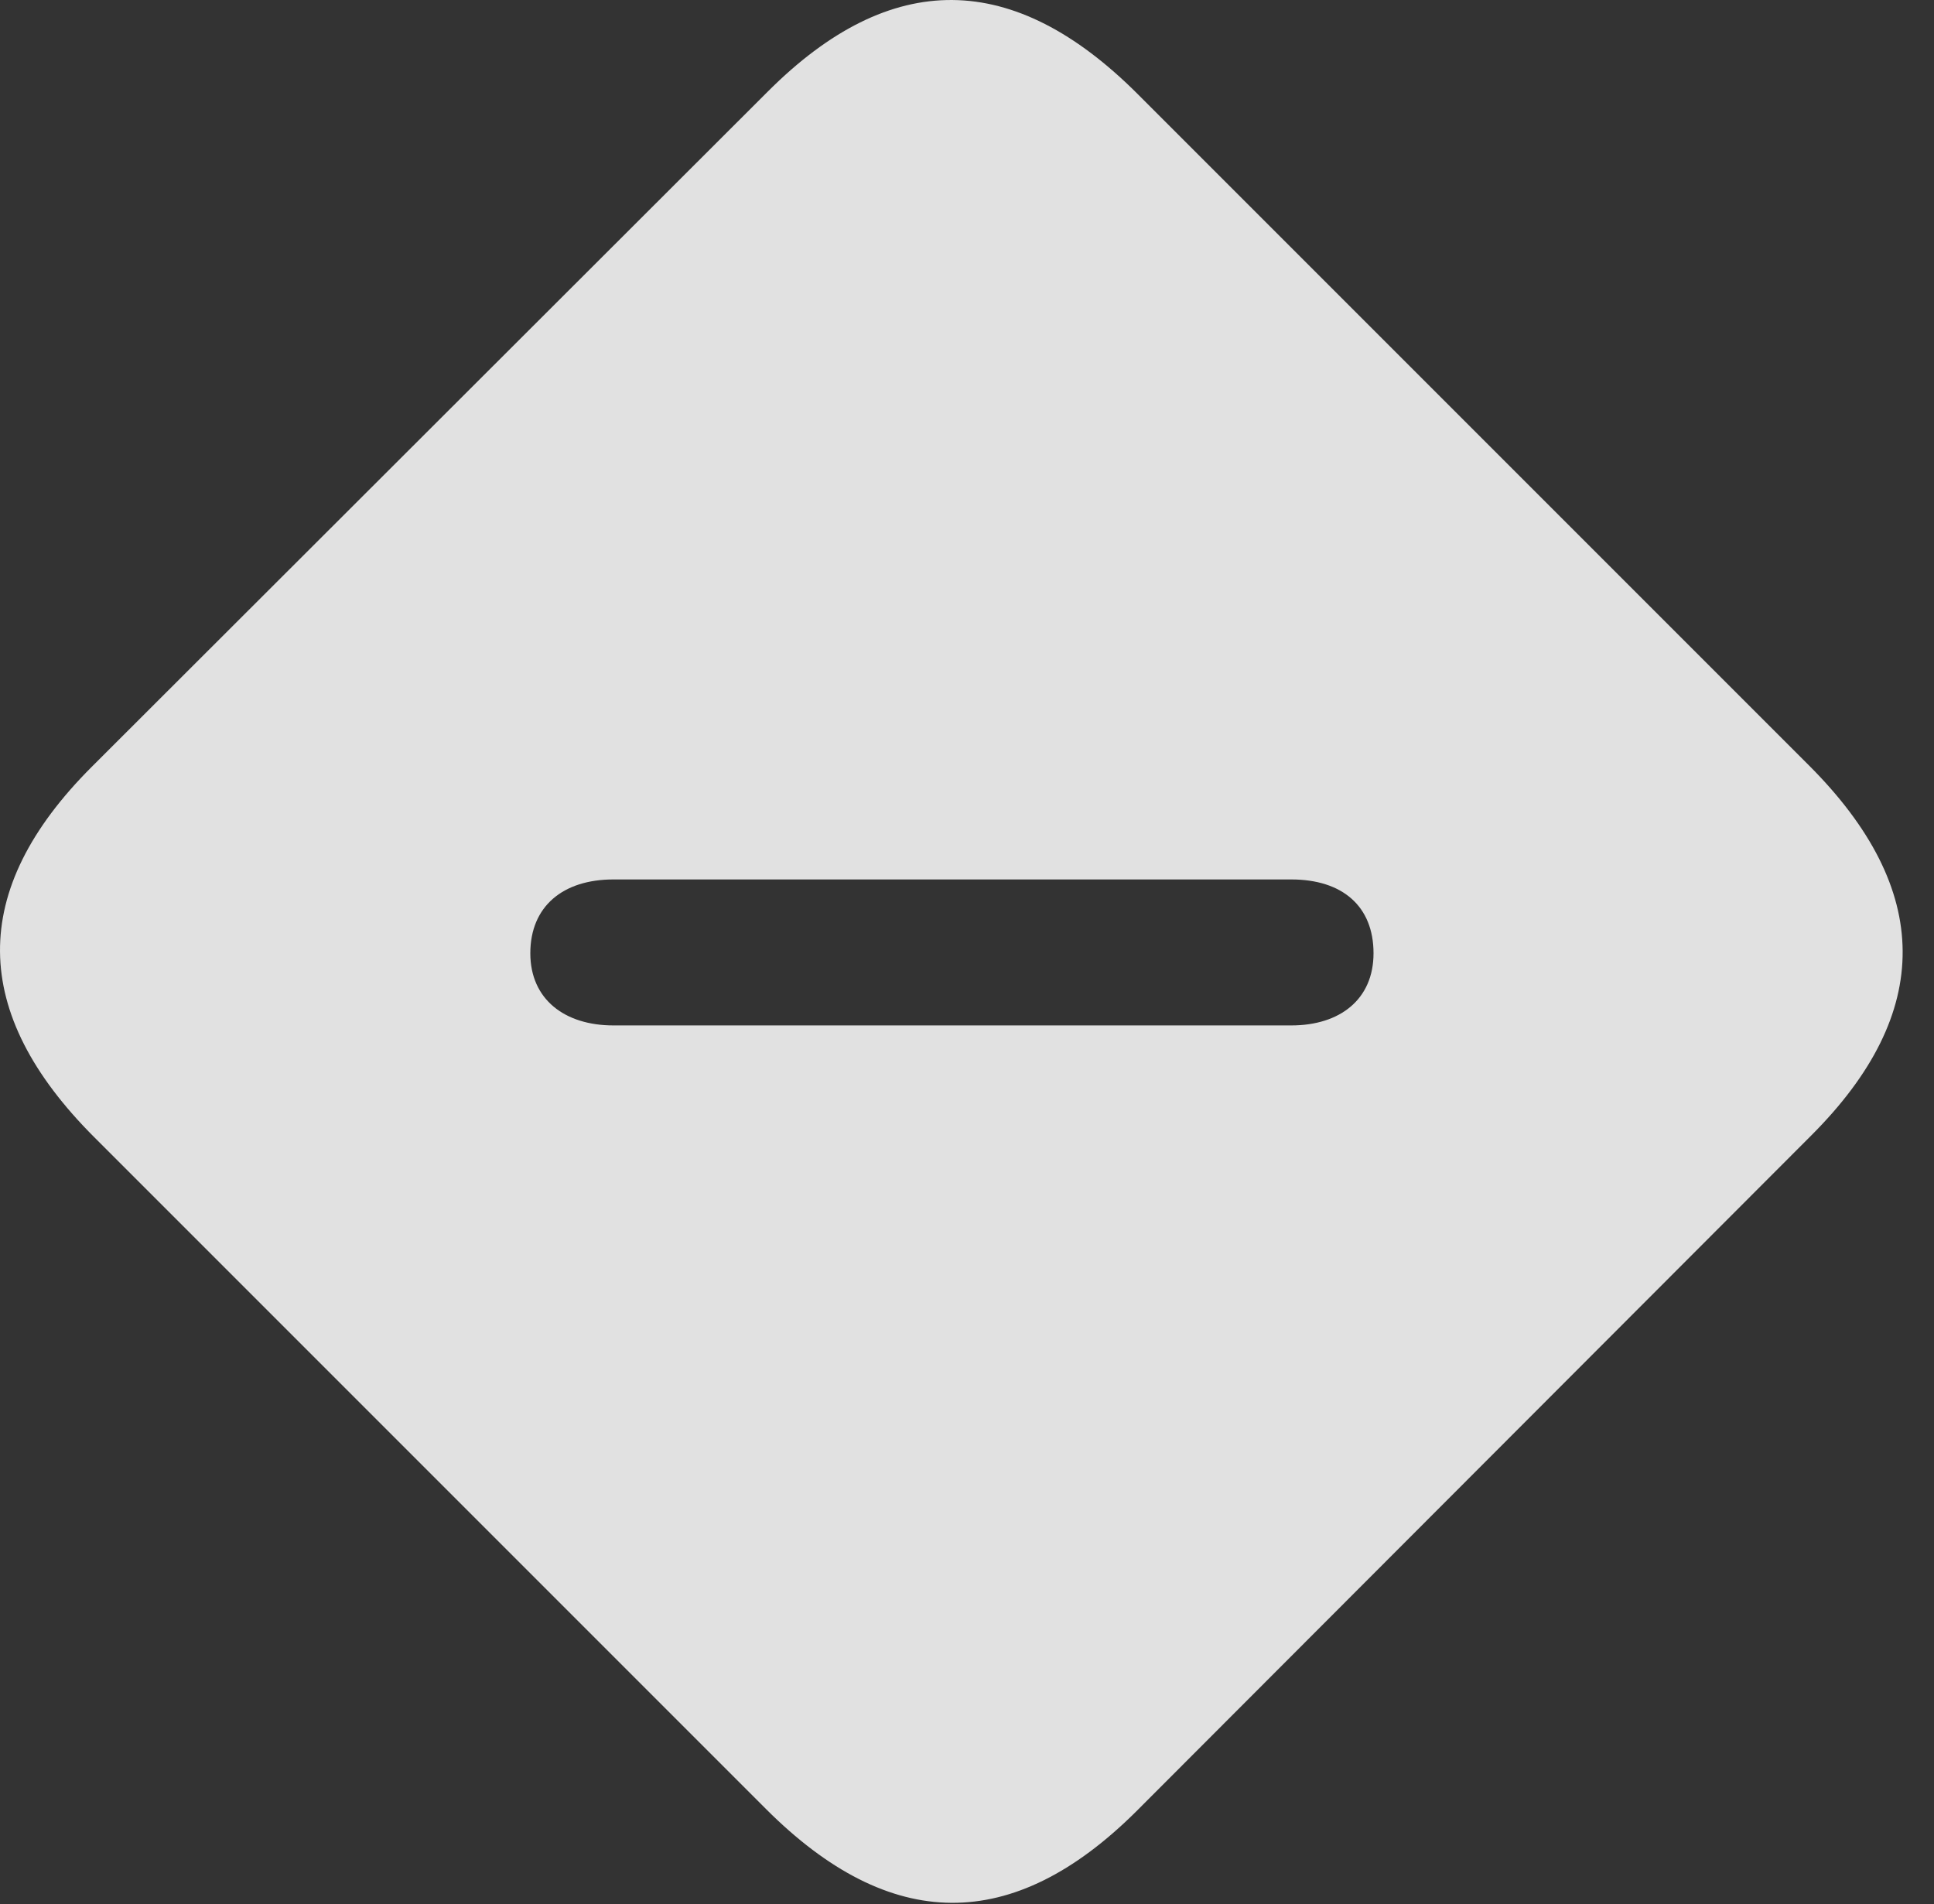 <?xml version="1.0" encoding="UTF-8"?>
<!--Generator: Apple Native CoreSVG 232.5-->
<!DOCTYPE svg
PUBLIC "-//W3C//DTD SVG 1.1//EN"
       "http://www.w3.org/Graphics/SVG/1.1/DTD/svg11.dtd">
<svg version="1.1" xmlns="http://www.w3.org/2000/svg" xmlns:xlink="http://www.w3.org/1999/xlink" width="22.512" height="22.161">
 <rect width="100%" height="100%" fill="#333333" stroke="none"/>
 <g>
  <rect height="22.161" opacity="0" width="22.512" x="0" y="0"/>
  <path d="M13.243 1.095L21.056 8.908C22.501 10.353 22.511 11.788 21.085 13.214L13.224 21.085C11.788 22.511 10.363 22.501 8.917 21.056L1.095 13.234C-0.35 11.788-0.37 10.363 1.066 8.927L8.937 1.066C10.372-0.37 11.798-0.35 13.243 1.095ZM7.14 10.236C6.554 10.236 6.173 10.548 6.173 11.095C6.173 11.632 6.574 11.935 7.14 11.935L15.031 11.935C15.597 11.935 15.988 11.632 15.988 11.095C15.988 10.548 15.626 10.236 15.031 10.236Z" fill="#ffffff" fill-opacity="0.85"/>
 </g>
</svg>

